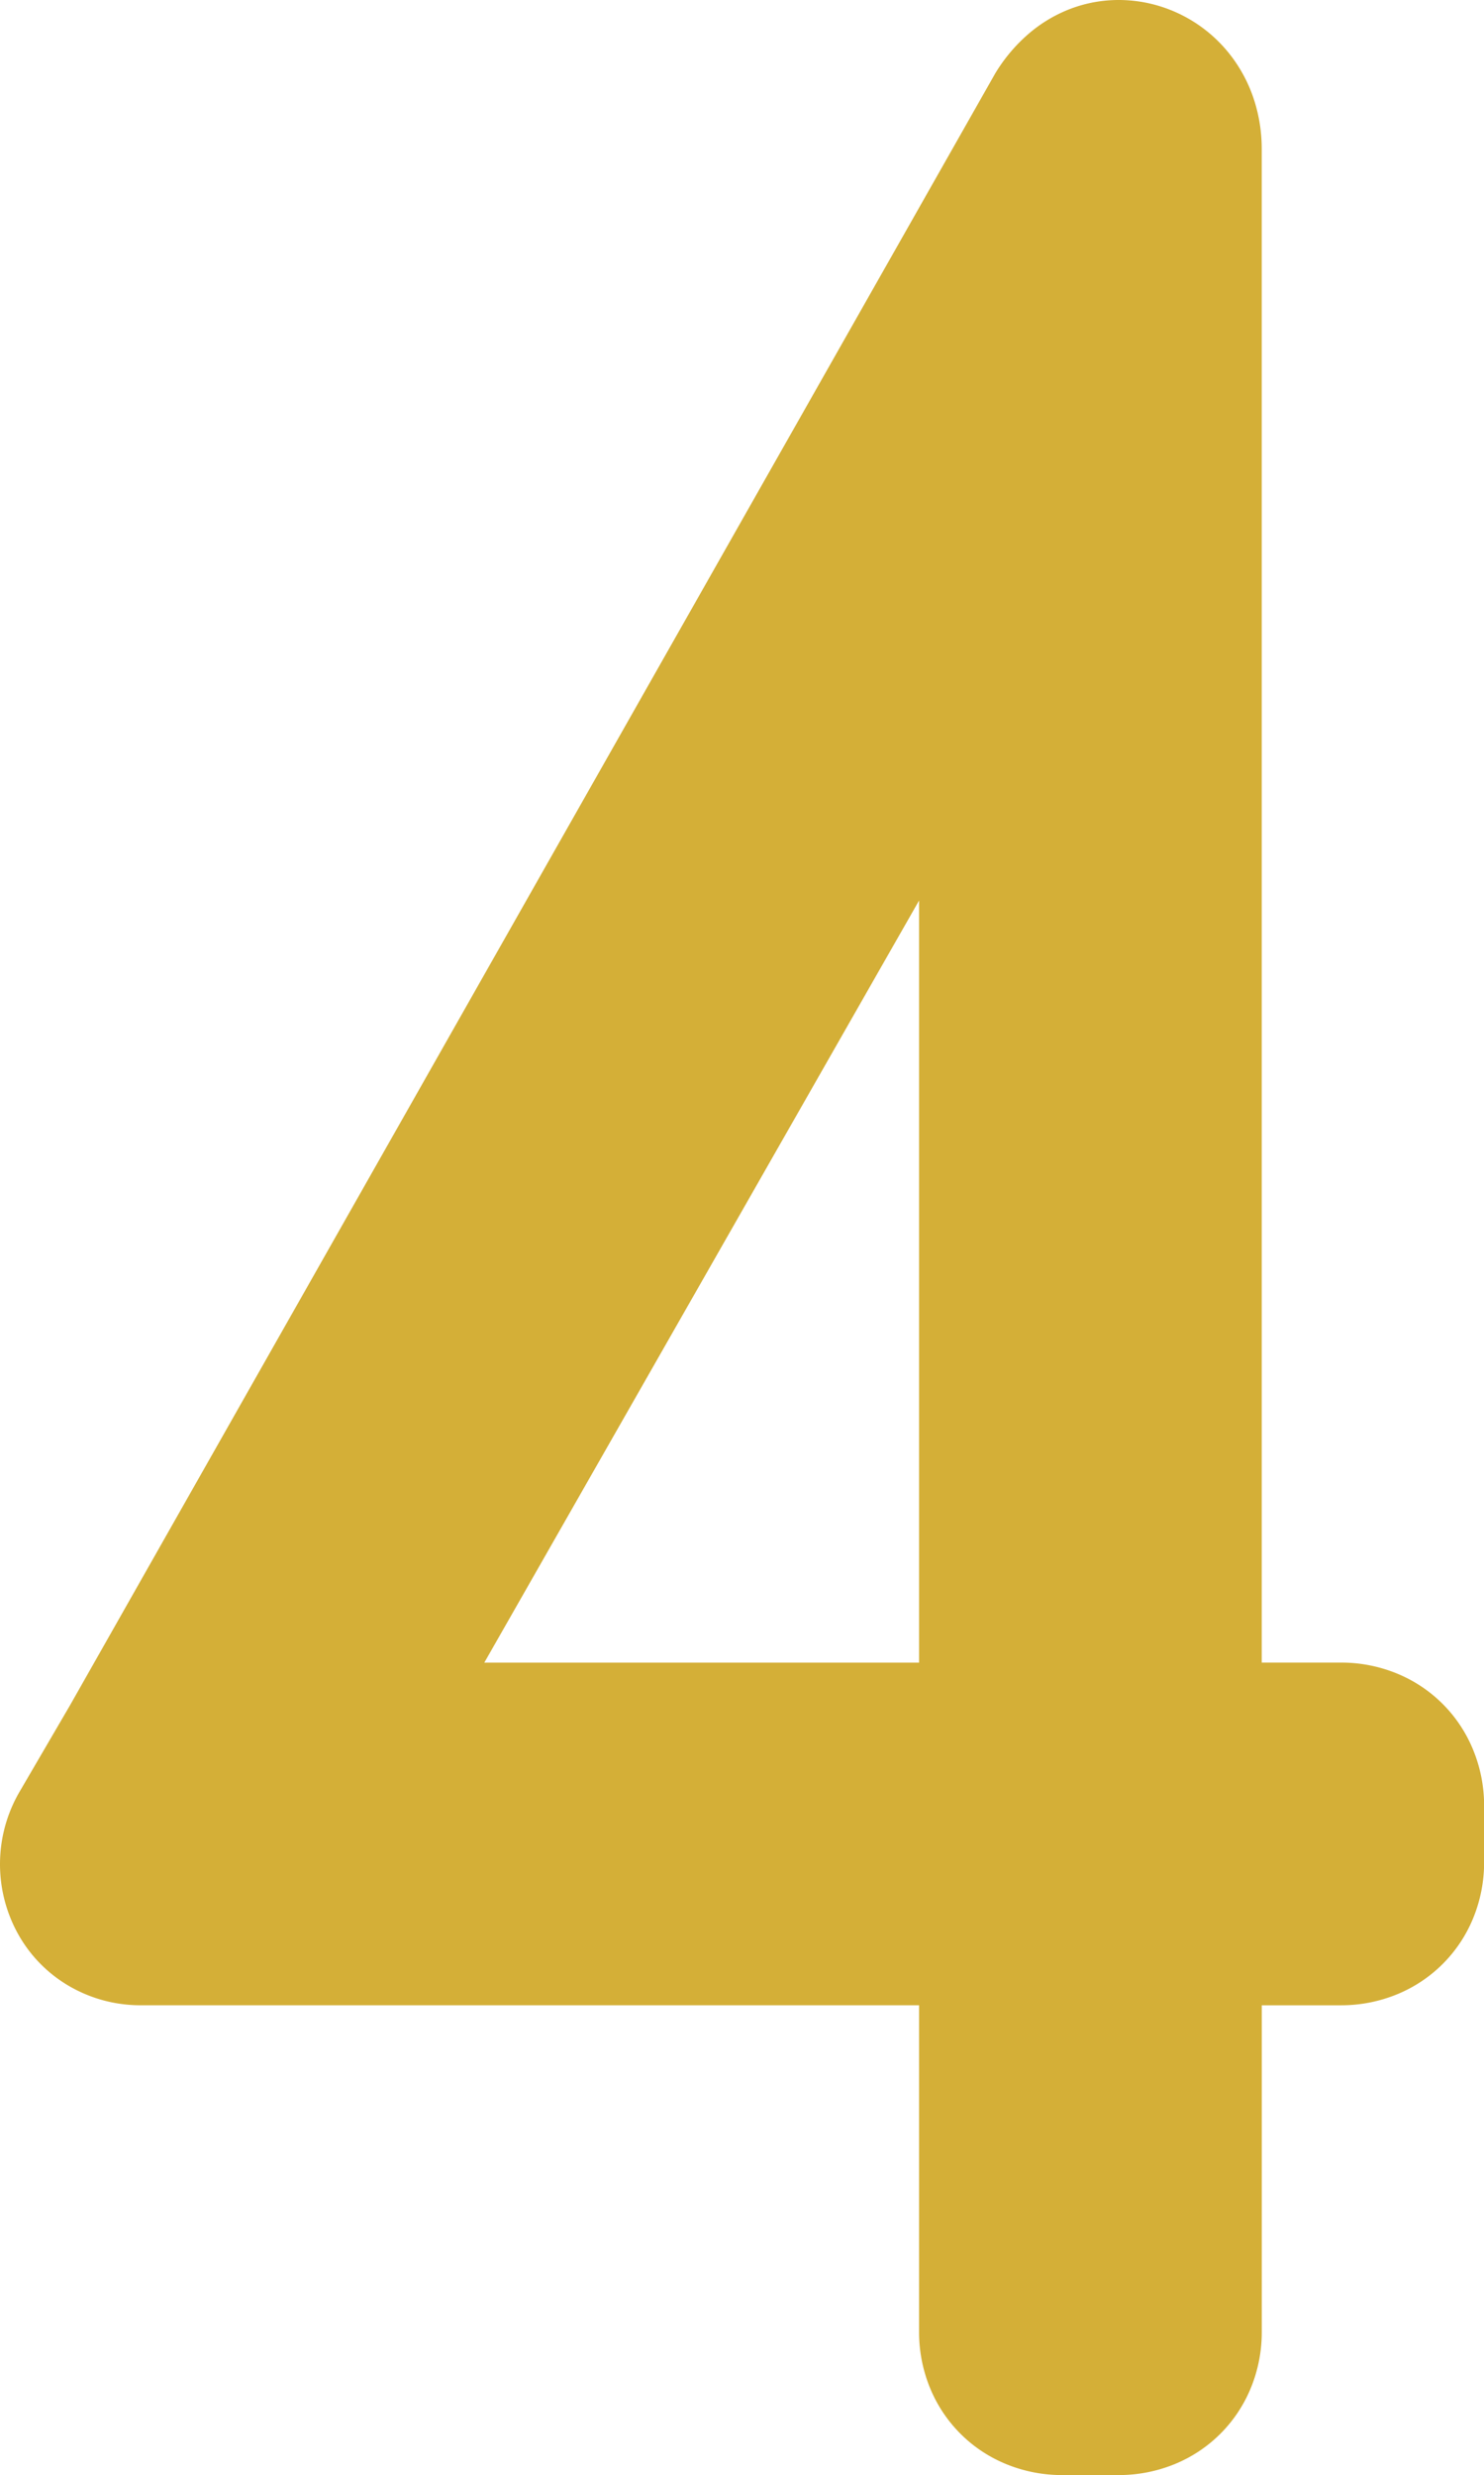 <svg xmlns="http://www.w3.org/2000/svg" width="47.972mm" height="79.998mm" viewBox="0 0 135.983 226.765">
  <g id="Zimmernummer">
      <g id="Z-21-04-M">
        <path fill="#D4AF37" stroke="none" d="M134.985,160.318A12.745,12.745,0,0,0,128,153.33a13.45,13.45,0,0,0-5.084-1h-7.3V13.622a14.56,14.56,0,0,0-.674-4.381,13.461,13.461,0,0,0-1.91-3.812,13.049,13.049,0,0,0-7-4.933,12.779,12.779,0,0,0-4.261-.475A12.391,12.391,0,0,0,97.66.98a12.957,12.957,0,0,0-3.47,2.173,15.087,15.087,0,0,0-2.865,3.362l-.107.172L6.435,156.209l-4.552,7.8a13.187,13.187,0,0,0-.177,13.278,12.591,12.591,0,0,0,4.661,4.7,12.979,12.979,0,0,0,6.489,1.739H84.218V213.7a13.45,13.45,0,0,0,1,5.084,12.743,12.743,0,0,0,6.99,6.988,13.445,13.445,0,0,0,5.083,1h5.255a13.474,13.474,0,0,0,5.085-1,12.747,12.747,0,0,0,6.989-6.989,13.441,13.441,0,0,0,1-5.083V183.728h7.3a13.465,13.465,0,0,0,5.084-1,12.751,12.751,0,0,0,6.99-6.989,13.468,13.468,0,0,0,1-5.083V165.4A13.451,13.451,0,0,0,134.985,160.318Zm-50.767-7.985H44.378l39.84-69.828Z"/>
      </g>
    </g>
</svg>
